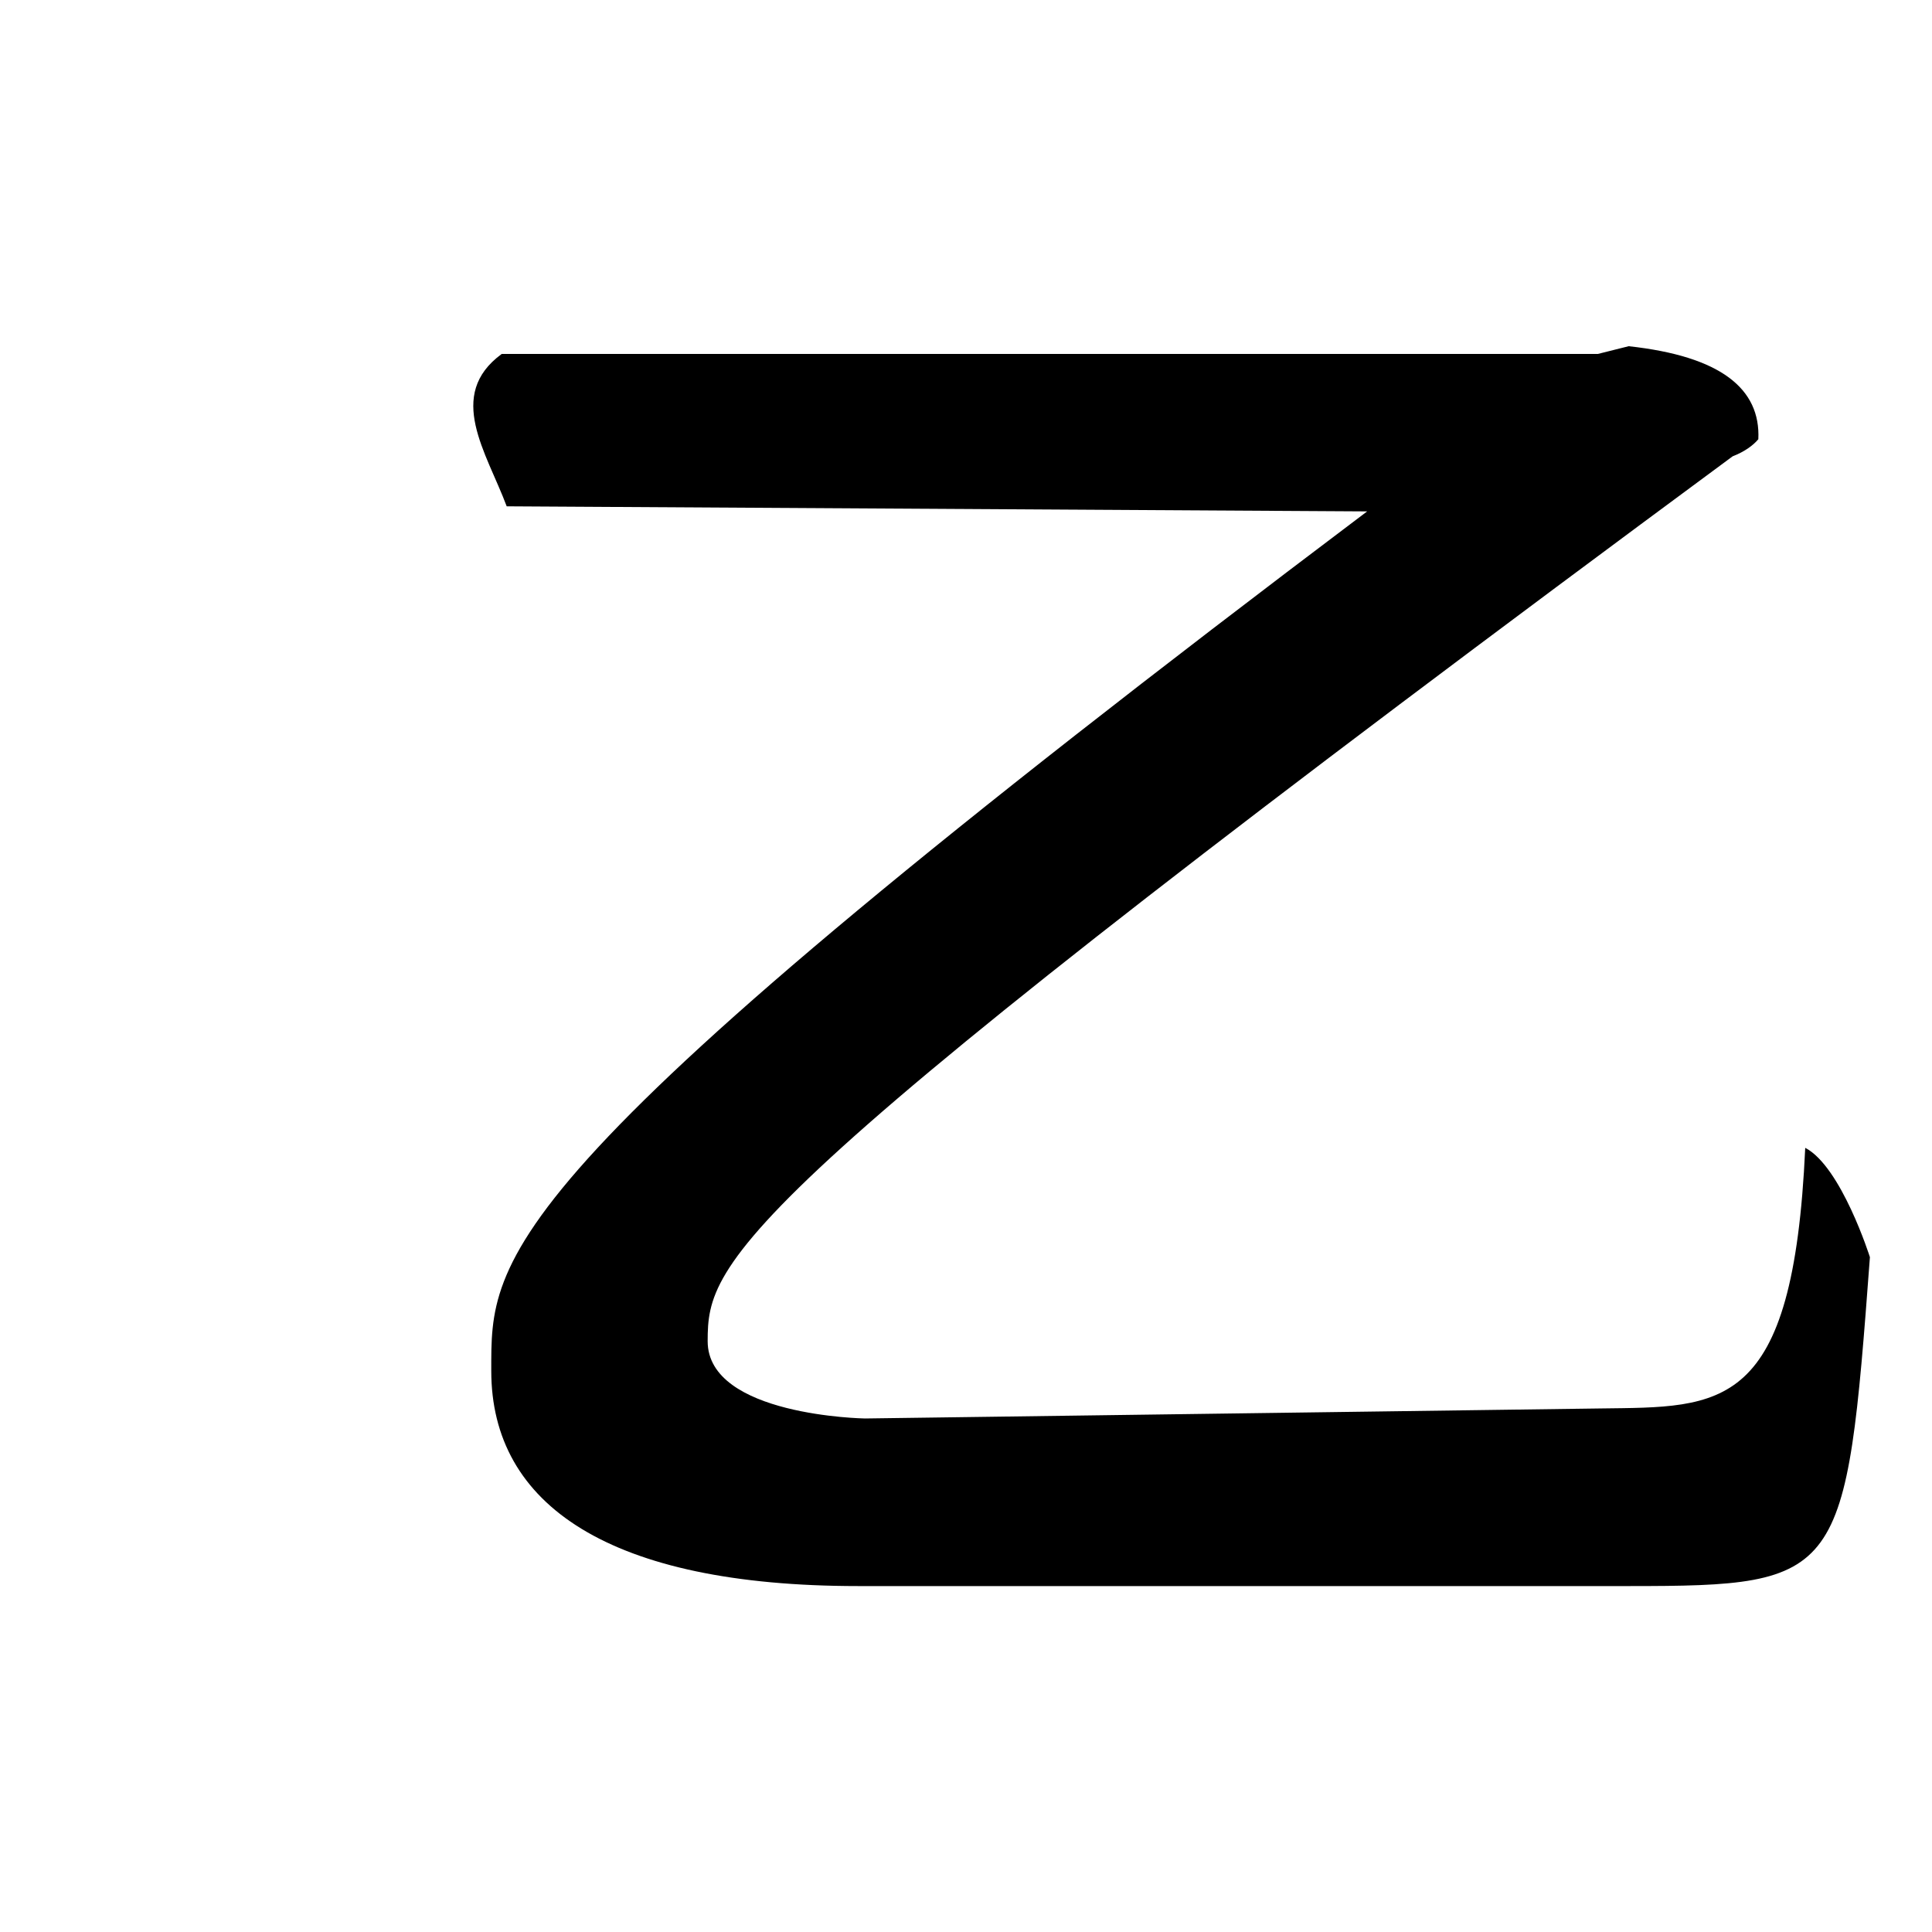 <?xml version="1.0" encoding="UTF-8" standalone="no"?>
<!-- Created with Inkscape (http://www.inkscape.org/) -->

<svg
   xmlns:dc="http://purl.org/dc/elements/1.1/"
   xmlns:cc="http://creativecommons.org/ns#"
   xmlns:rdf="http://www.w3.org/1999/02/22-rdf-syntax-ns#"
   xmlns:svg="http://www.w3.org/2000/svg"
   xmlns="http://www.w3.org/2000/svg"
   xmlns:sodipodi="http://sodipodi.sourceforge.net/DTD/sodipodi-0.dtd"
   xmlns:inkscape="http://www.inkscape.org/namespaces/inkscape"
   width="1000"
   height="1000"
   viewBox="0 0 264.583 264.583"
   version="1.1"
   id="svg1056"
   inkscape:version="0.92.5 (2060ec1f9f, 2020-04-08)"
   sodipodi:docname="otsu.svg"
   inkscape:export-filename="/home/aahaavis/ot2021/ot-harjoitustyo/src/graphics/2.png"
   inkscape:export-xdpi="96"
   inkscape:export-ydpi="96">
  <defs
     id="defs1050" />
  <sodipodi:namedview
     id="base"
     pagecolor="#ffffff"
     bordercolor="#666666"
     borderopacity="1.0"
     inkscape:pageopacity="0.0"
     inkscape:pageshadow="2"
     inkscape:zoom="0.21825269"
     inkscape:cx="979.74737"
     inkscape:cy="391.80548"
     inkscape:document-units="mm"
     inkscape:current-layer="text40"
     showgrid="true"
     fit-margin-top="0"
     fit-margin-left="0"
     fit-margin-right="0"
     fit-margin-bottom="0"
     inkscape:window-width="1194"
     inkscape:window-height="906"
     inkscape:window-x="212"
     inkscape:window-y="27"
     inkscape:window-maximized="0"
     units="px"
     showguides="true"
     inkscape:snap-grids="false" />
  <g
     inkscape:label="Layer 1"
     inkscape:groupmode="layer"
     id="layer1"
     transform="translate(-72.694,173.073)">
    <g
       aria-label="ロ"
       transform="matrix(18.624,0,0,19.787,-1313.719,-1795.714)"
       style="font-style:normal;font-weight:normal;font-size:21.392px;line-height:100;font-family:sans-serif;letter-spacing:0px;word-spacing:0px;fill:#000000;fill-opacity:1;stroke:none;stroke-width:0.16"
       id="text40">
      <g
         aria-label="乙"
         transform="matrix(1.081,0,0,0.925,0,0.184)"
         style="font-style:normal;font-weight:normal;font-size:11.669px;line-height:100;font-family:sans-serif;letter-spacing:0px;word-spacing:0px;fill:#000000;fill-opacity:1;stroke:none;stroke-width:0.014"
         id="text11">
        <path
           d="m 74.748,99.069 c 0,0 -1.07,-0.018 -1.07,-0.578 0,-0.618 0.122,-1.055 6.972,-6.621 0.082,-0.035 0.14,-0.082 0.175,-0.128 0.016,-0.378 -0.256,-0.621 -0.882,-0.696 l -0.21,0.058 H 72.277 c -0.382,0.308 -0.103,0.737 0.034,1.14 l 5.853,0.038 c -6.01,4.983 -5.958,5.567 -5.958,6.431 0,1.004 0.805,1.61 2.497,1.61 h 5.239 c 1.459,0 1.479,-0.057 1.642,-2.461 0,0 -0.195,-0.678 -0.44,-0.818 -0.082,1.984 -0.567,1.938 -1.395,1.95 z"
           style="font-style:normal;font-variant:normal;font-weight:normal;font-stretch:normal;font-family:UnJamoBatang;-inkscape-font-specification:UnJamoBatang;stroke-width:0.014"
           id="path13"
           inkscape:connector-curvature="0"
           sodipodi:nodetypes="cscccccccsssccsc" />
      </g>
    </g>
  </g>
</svg>
